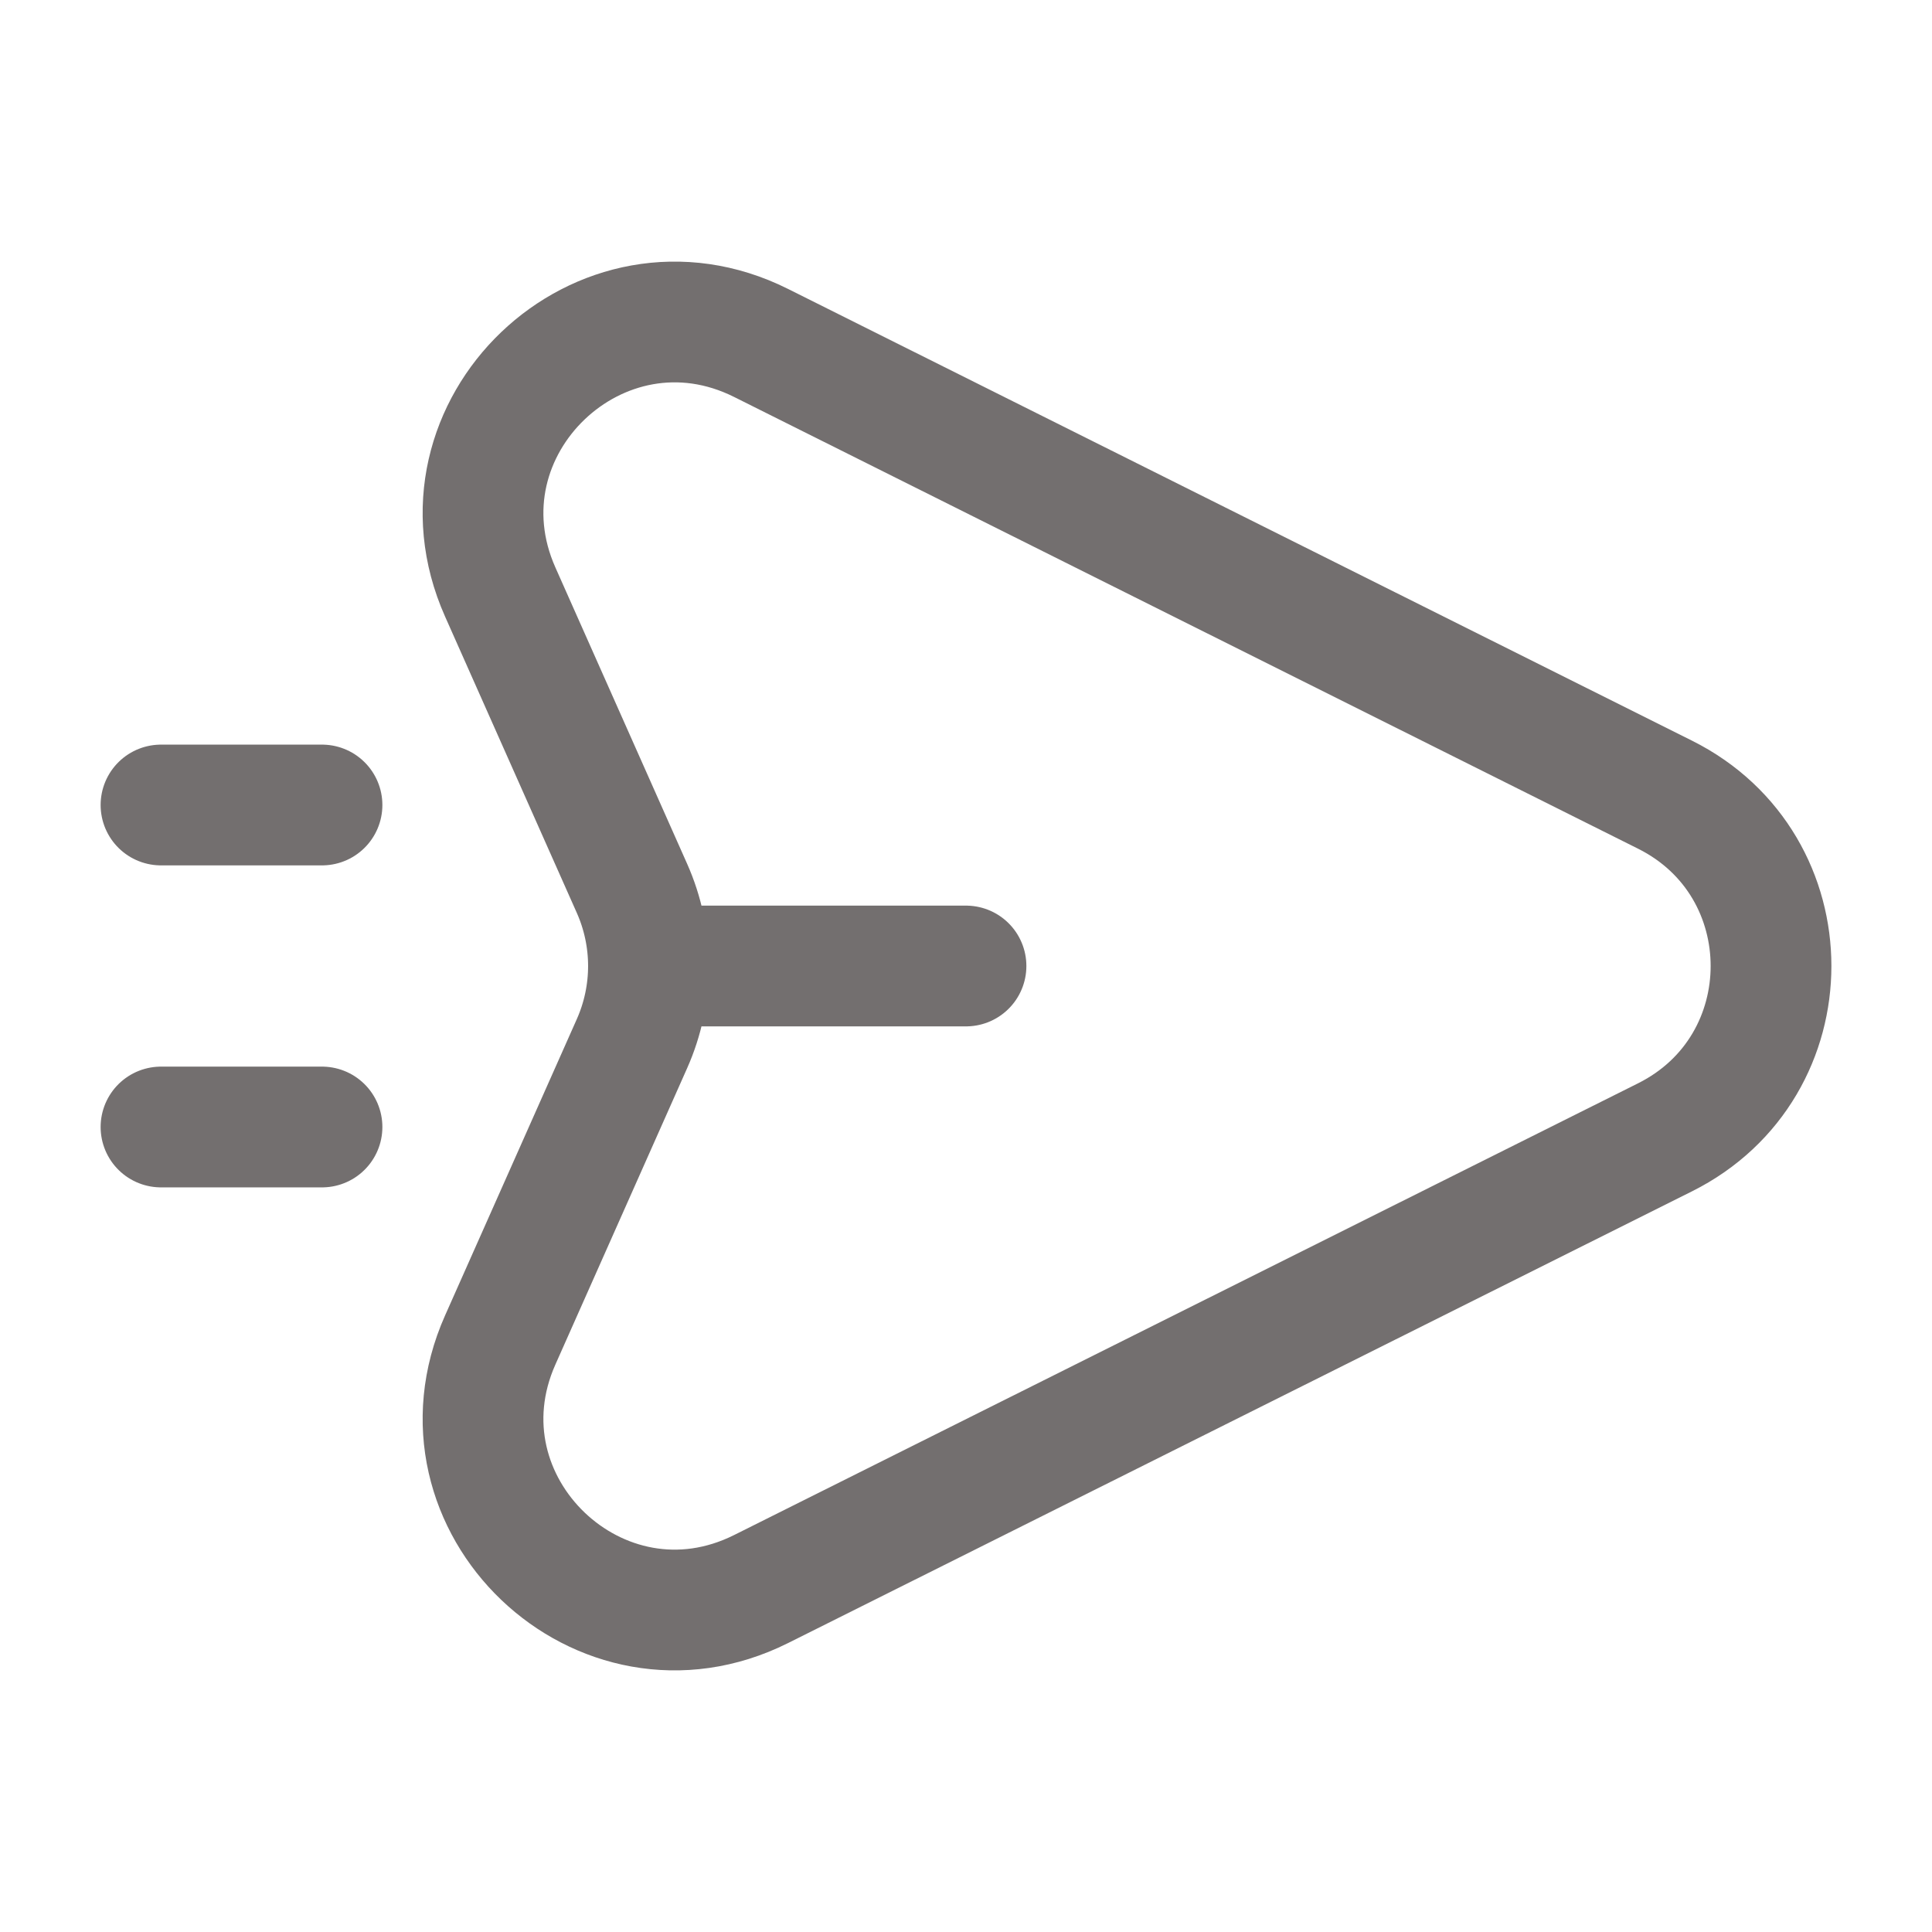<svg width="24" height="24" viewBox="0 0 24 24" fill="none" xmlns="http://www.w3.org/2000/svg">
<path d="M8.5 12H12M2 10H4M2 14H4M9.454 4.26L20.684 9.872C22.439 10.749 22.439 13.251 20.684 14.128L9.454 19.74C7.456 20.738 5.307 18.685 6.214 16.646L7.85 12.966C8.124 12.351 8.124 11.649 7.85 11.034L6.214 7.354C5.307 5.315 7.456 3.262 9.454 4.26Z" stroke="#736F6F" stroke-width="1.5" stroke-linecap="round"/>
</svg>
